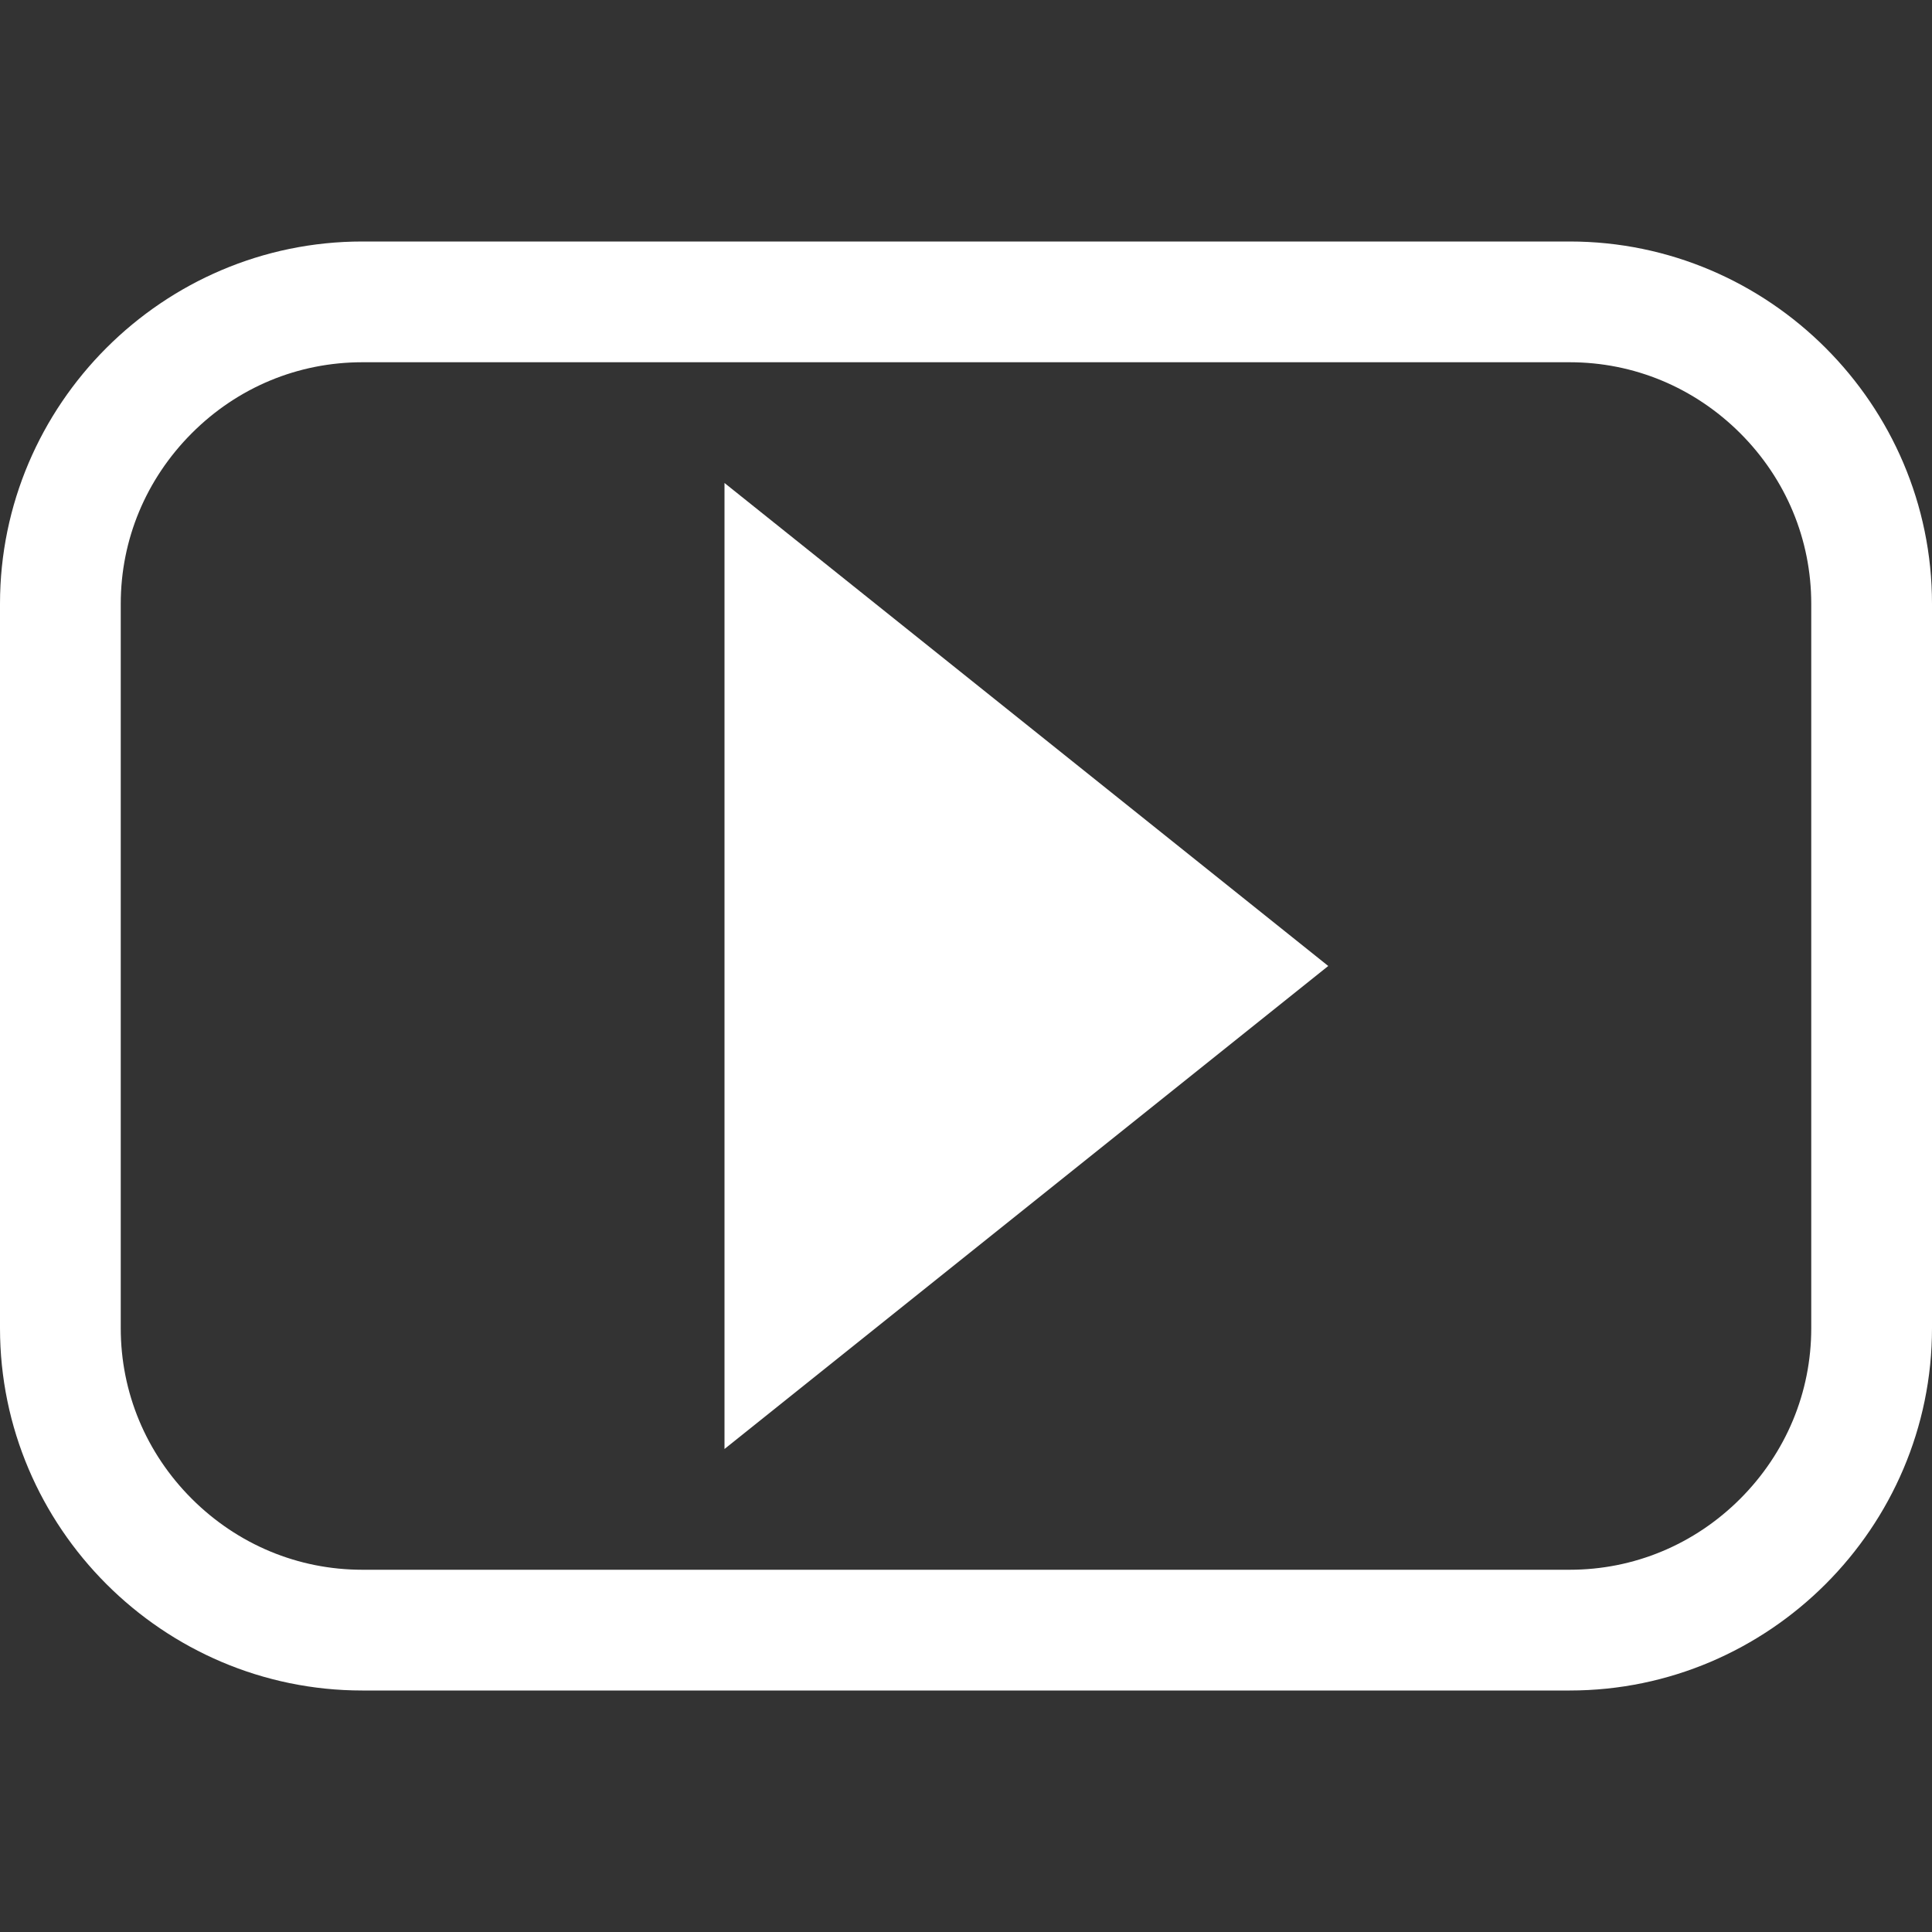 <?xml version="1.0" encoding="utf-8"?>
<!-- Generated by IcoMoon.io -->
<!DOCTYPE svg PUBLIC "-//W3C//DTD SVG 1.1//EN" "http://www.w3.org/Graphics/SVG/1.1/DTD/svg11.dtd">
<svg version="1.1" xmlns="http://www.w3.org/2000/svg" xmlns:xlink="http://www.w3.org/1999/xlink" width="20" height="20" viewBox="0 0 20 20">
	<rect x="0" y="0" width="20" height="20" fill="#333333" stroke="none"/>
	<path d="M16.25 2.5h-12.5c-2.063 0-3.75 1.688-3.75 3.75v7.5c0 2.063 1.688 3.75 3.75 3.75h12.5c2.063 0 3.75-1.688 3.75-3.75v-7.5c0-2.063-1.688-3.75-3.75-3.75zM18.75 13.75c0 0.664-0.261 1.29-0.735 1.765-0.474 0.474-1.101 0.735-1.765 0.735h-12.5c-0.664 0-1.29-0.261-1.765-0.735-0.474-0.474-0.735-1.101-0.735-1.765v-7.5c0-0.664 0.261-1.29 0.735-1.765s1.101-0.735 1.765-0.735h12.5c0.664 0 1.29 0.261 1.765 0.735 0.474 0.474 0.735 1.101 0.735 1.765v7.5zM7.5 15l6.25-5-6.25-5z" fill="#ffffff" />
</svg>
